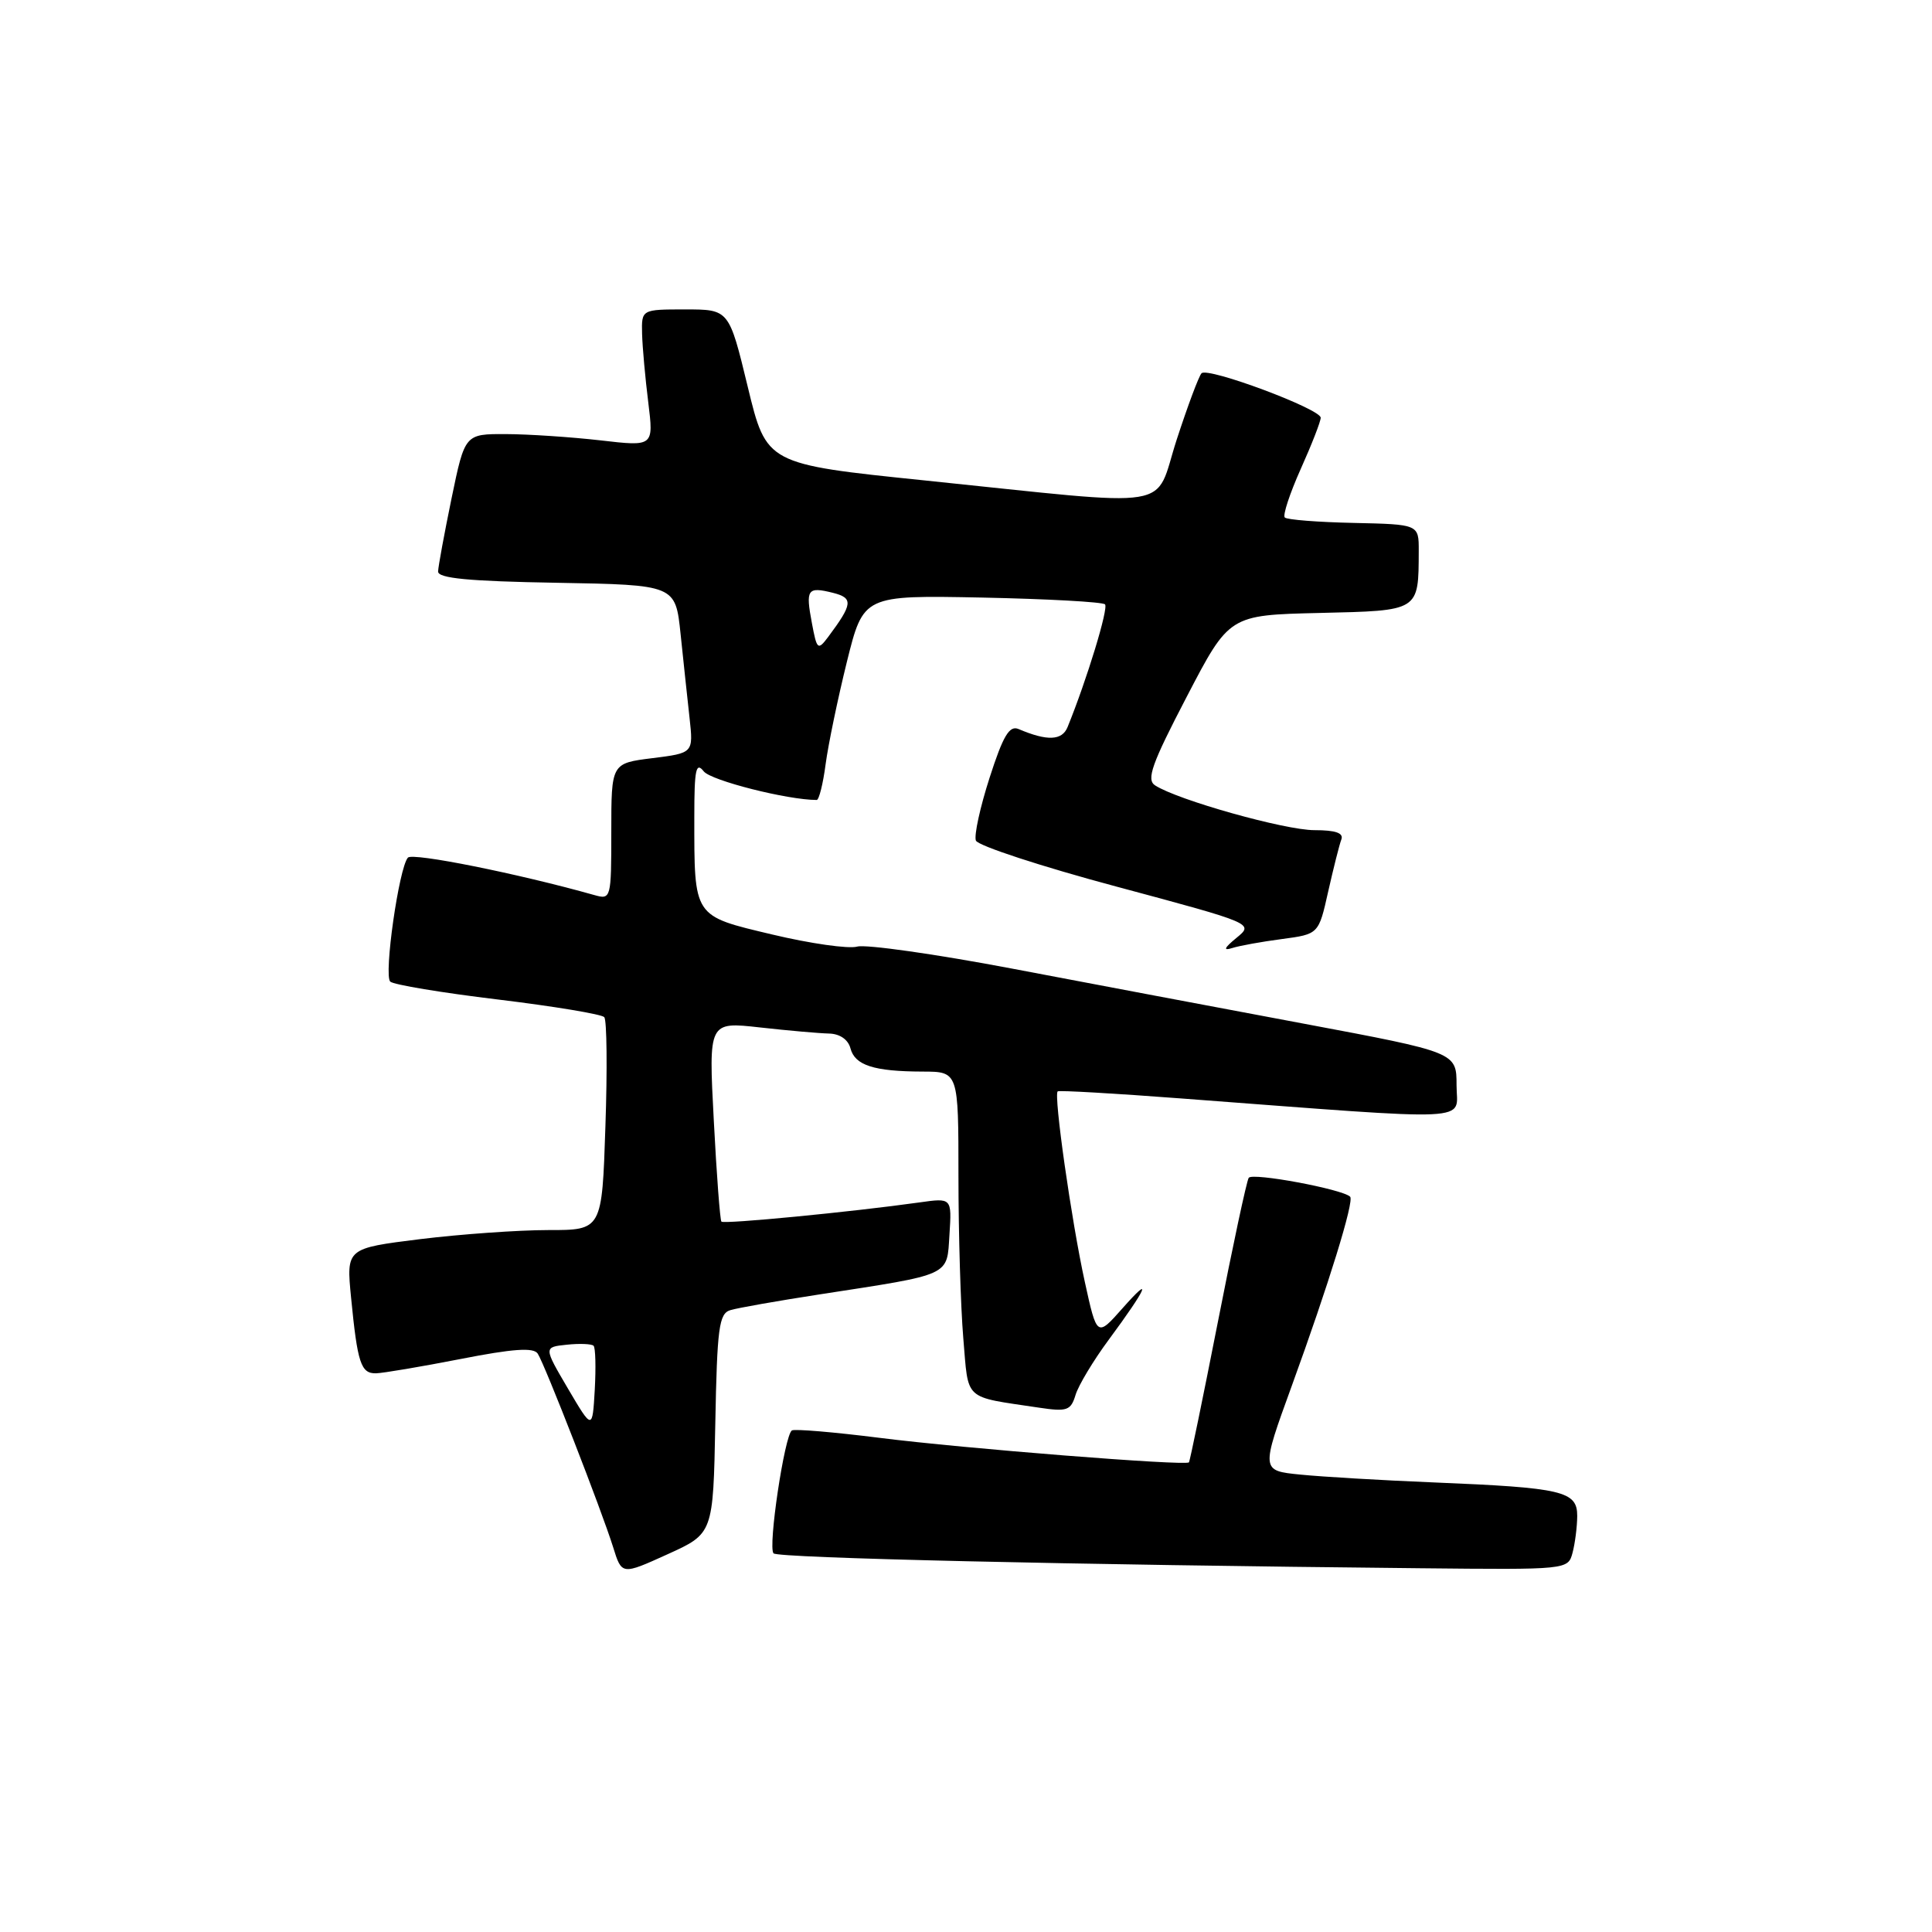 <?xml version="1.0" encoding="UTF-8" standalone="no"?>
<!DOCTYPE svg PUBLIC "-//W3C//DTD SVG 1.1//EN" "http://www.w3.org/Graphics/SVG/1.1/DTD/svg11.dtd" >
<svg xmlns="http://www.w3.org/2000/svg" xmlns:xlink="http://www.w3.org/1999/xlink" version="1.1" viewBox="0 0 256 256">
 <g >
 <path fill="currentColor"
d=" M 94.78 188.66 C 95.02 175.91 95.27 174.05 96.78 173.60 C 97.72 173.31 103.00 172.38 108.50 171.53 C 126.26 168.79 125.45 169.16 125.81 163.57 C 126.12 158.72 126.12 158.72 121.81 159.33 C 112.85 160.59 95.90 162.23 95.59 161.87 C 95.41 161.67 94.95 155.62 94.58 148.44 C 93.89 135.38 93.89 135.38 100.69 136.14 C 104.44 136.56 108.55 136.92 109.84 136.95 C 111.28 136.98 112.38 137.74 112.69 138.91 C 113.28 141.16 115.78 141.97 122.25 141.99 C 127.00 142.00 127.00 142.00 127.00 155.85 C 127.00 163.47 127.29 173.12 127.64 177.30 C 128.36 185.74 127.54 185.00 137.66 186.52 C 141.40 187.08 141.89 186.91 142.52 184.82 C 142.91 183.55 144.89 180.25 146.93 177.50 C 151.99 170.65 152.84 168.71 148.75 173.34 C 145.35 177.18 145.35 177.18 143.74 169.84 C 141.97 161.77 139.59 145.03 140.15 144.61 C 140.34 144.46 147.70 144.88 156.50 145.55 C 196.35 148.55 193.00 148.71 193.00 143.80 C 193.00 139.44 193.00 139.44 172.75 135.64 C 161.61 133.55 144.21 130.27 134.08 128.34 C 123.96 126.42 114.73 125.11 113.58 125.43 C 112.44 125.75 107.38 125.03 102.34 123.83 C 91.79 121.32 92.00 121.64 92.00 108.18 C 92.00 101.95 92.22 100.90 93.25 102.21 C 94.21 103.43 104.36 106.00 108.22 106.00 C 108.52 106.00 109.06 103.86 109.40 101.25 C 109.75 98.64 111.02 92.53 112.22 87.68 C 114.41 78.87 114.41 78.87 130.12 79.18 C 138.77 79.36 146.10 79.76 146.42 80.08 C 146.91 80.57 144.03 90.02 141.46 96.34 C 140.73 98.14 138.76 98.22 134.96 96.60 C 133.75 96.09 132.92 97.48 131.13 103.04 C 129.87 106.95 129.05 110.70 129.31 111.38 C 129.58 112.06 137.97 114.81 147.98 117.49 C 166.16 122.37 166.16 122.37 163.83 124.28 C 162.22 125.60 162.04 126.01 163.24 125.63 C 164.19 125.32 167.17 124.78 169.85 124.43 C 174.73 123.78 174.73 123.78 175.99 118.14 C 176.69 115.04 177.47 111.94 177.73 111.25 C 178.07 110.38 176.99 110.00 174.16 110.00 C 170.26 110.00 156.05 106.01 153.06 104.07 C 151.87 103.31 152.60 101.24 157.25 92.32 C 162.88 81.50 162.88 81.50 174.83 81.22 C 188.15 80.91 187.96 81.03 187.99 72.99 C 188.00 69.48 188.00 69.48 179.39 69.29 C 174.65 69.19 170.53 68.87 170.24 68.57 C 169.95 68.28 170.90 65.39 172.35 62.15 C 173.81 58.90 175.00 55.85 175.00 55.35 C 175.00 54.19 160.05 48.61 159.21 49.46 C 158.86 49.81 157.38 53.77 155.92 58.25 C 152.83 67.76 156.52 67.16 122.53 63.66 C 101.56 61.50 101.56 61.50 99.08 51.25 C 96.60 41.00 96.60 41.00 90.80 41.00 C 85.00 41.00 85.00 41.00 85.08 44.25 C 85.13 46.04 85.50 50.12 85.90 53.33 C 86.62 59.17 86.62 59.17 79.56 58.35 C 75.68 57.91 70.05 57.53 67.05 57.52 C 61.60 57.50 61.60 57.50 59.84 66.00 C 58.88 70.67 58.07 75.05 58.05 75.72 C 58.01 76.63 62.11 77.02 73.75 77.22 C 89.50 77.50 89.50 77.50 90.18 84.00 C 90.55 87.58 91.09 92.59 91.37 95.14 C 91.88 99.78 91.88 99.78 86.44 100.46 C 81.00 101.14 81.00 101.14 81.00 110.19 C 81.00 119.09 80.96 119.22 78.75 118.60 C 68.64 115.75 54.67 112.95 54.05 113.64 C 52.86 114.98 50.83 129.24 51.71 130.07 C 52.15 130.48 58.57 131.55 65.98 132.44 C 73.40 133.34 79.74 134.39 80.07 134.78 C 80.41 135.18 80.48 141.69 80.22 149.25 C 79.77 163.00 79.77 163.00 72.63 162.99 C 68.71 162.99 61.09 163.53 55.69 164.19 C 45.88 165.41 45.88 165.41 46.52 171.95 C 47.37 180.63 47.82 182.01 49.82 181.97 C 50.74 181.95 55.77 181.10 61.00 180.08 C 67.98 178.71 70.70 178.52 71.25 179.36 C 72.19 180.80 79.72 200.13 81.25 205.03 C 82.39 208.70 82.39 208.70 88.45 205.95 C 94.50 203.21 94.50 203.21 94.78 188.66 Z  M 208.37 205.75 C 208.70 204.51 208.98 202.32 208.99 200.88 C 209.00 197.58 207.08 197.13 190.00 196.43 C 183.12 196.15 175.16 195.68 172.29 195.39 C 167.08 194.87 167.08 194.87 171.15 183.68 C 176.05 170.21 179.47 159.14 178.90 158.57 C 177.90 157.57 165.91 155.34 165.46 156.07 C 165.18 156.51 163.34 165.12 161.37 175.19 C 159.39 185.26 157.67 193.62 157.54 193.77 C 157.10 194.26 127.63 191.93 116.54 190.52 C 110.51 189.76 105.29 189.32 104.93 189.54 C 103.96 190.14 101.73 205.06 102.50 205.83 C 103.12 206.45 141.81 207.34 188.13 207.80 C 207.72 208.00 207.77 208.00 208.37 205.75 Z  M 75.26 184.00 C 72.03 178.50 72.03 178.50 75.11 178.18 C 76.80 178.00 78.40 178.07 78.65 178.32 C 78.91 178.57 78.97 181.19 78.81 184.14 C 78.50 189.50 78.50 189.50 75.26 184.00 Z  M 107.58 82.56 C 106.73 78.07 106.98 77.71 110.36 78.55 C 113.09 79.24 113.01 80.01 109.72 84.42 C 108.37 86.21 108.24 86.10 107.58 82.56 Z "/>
</g>
</svg>